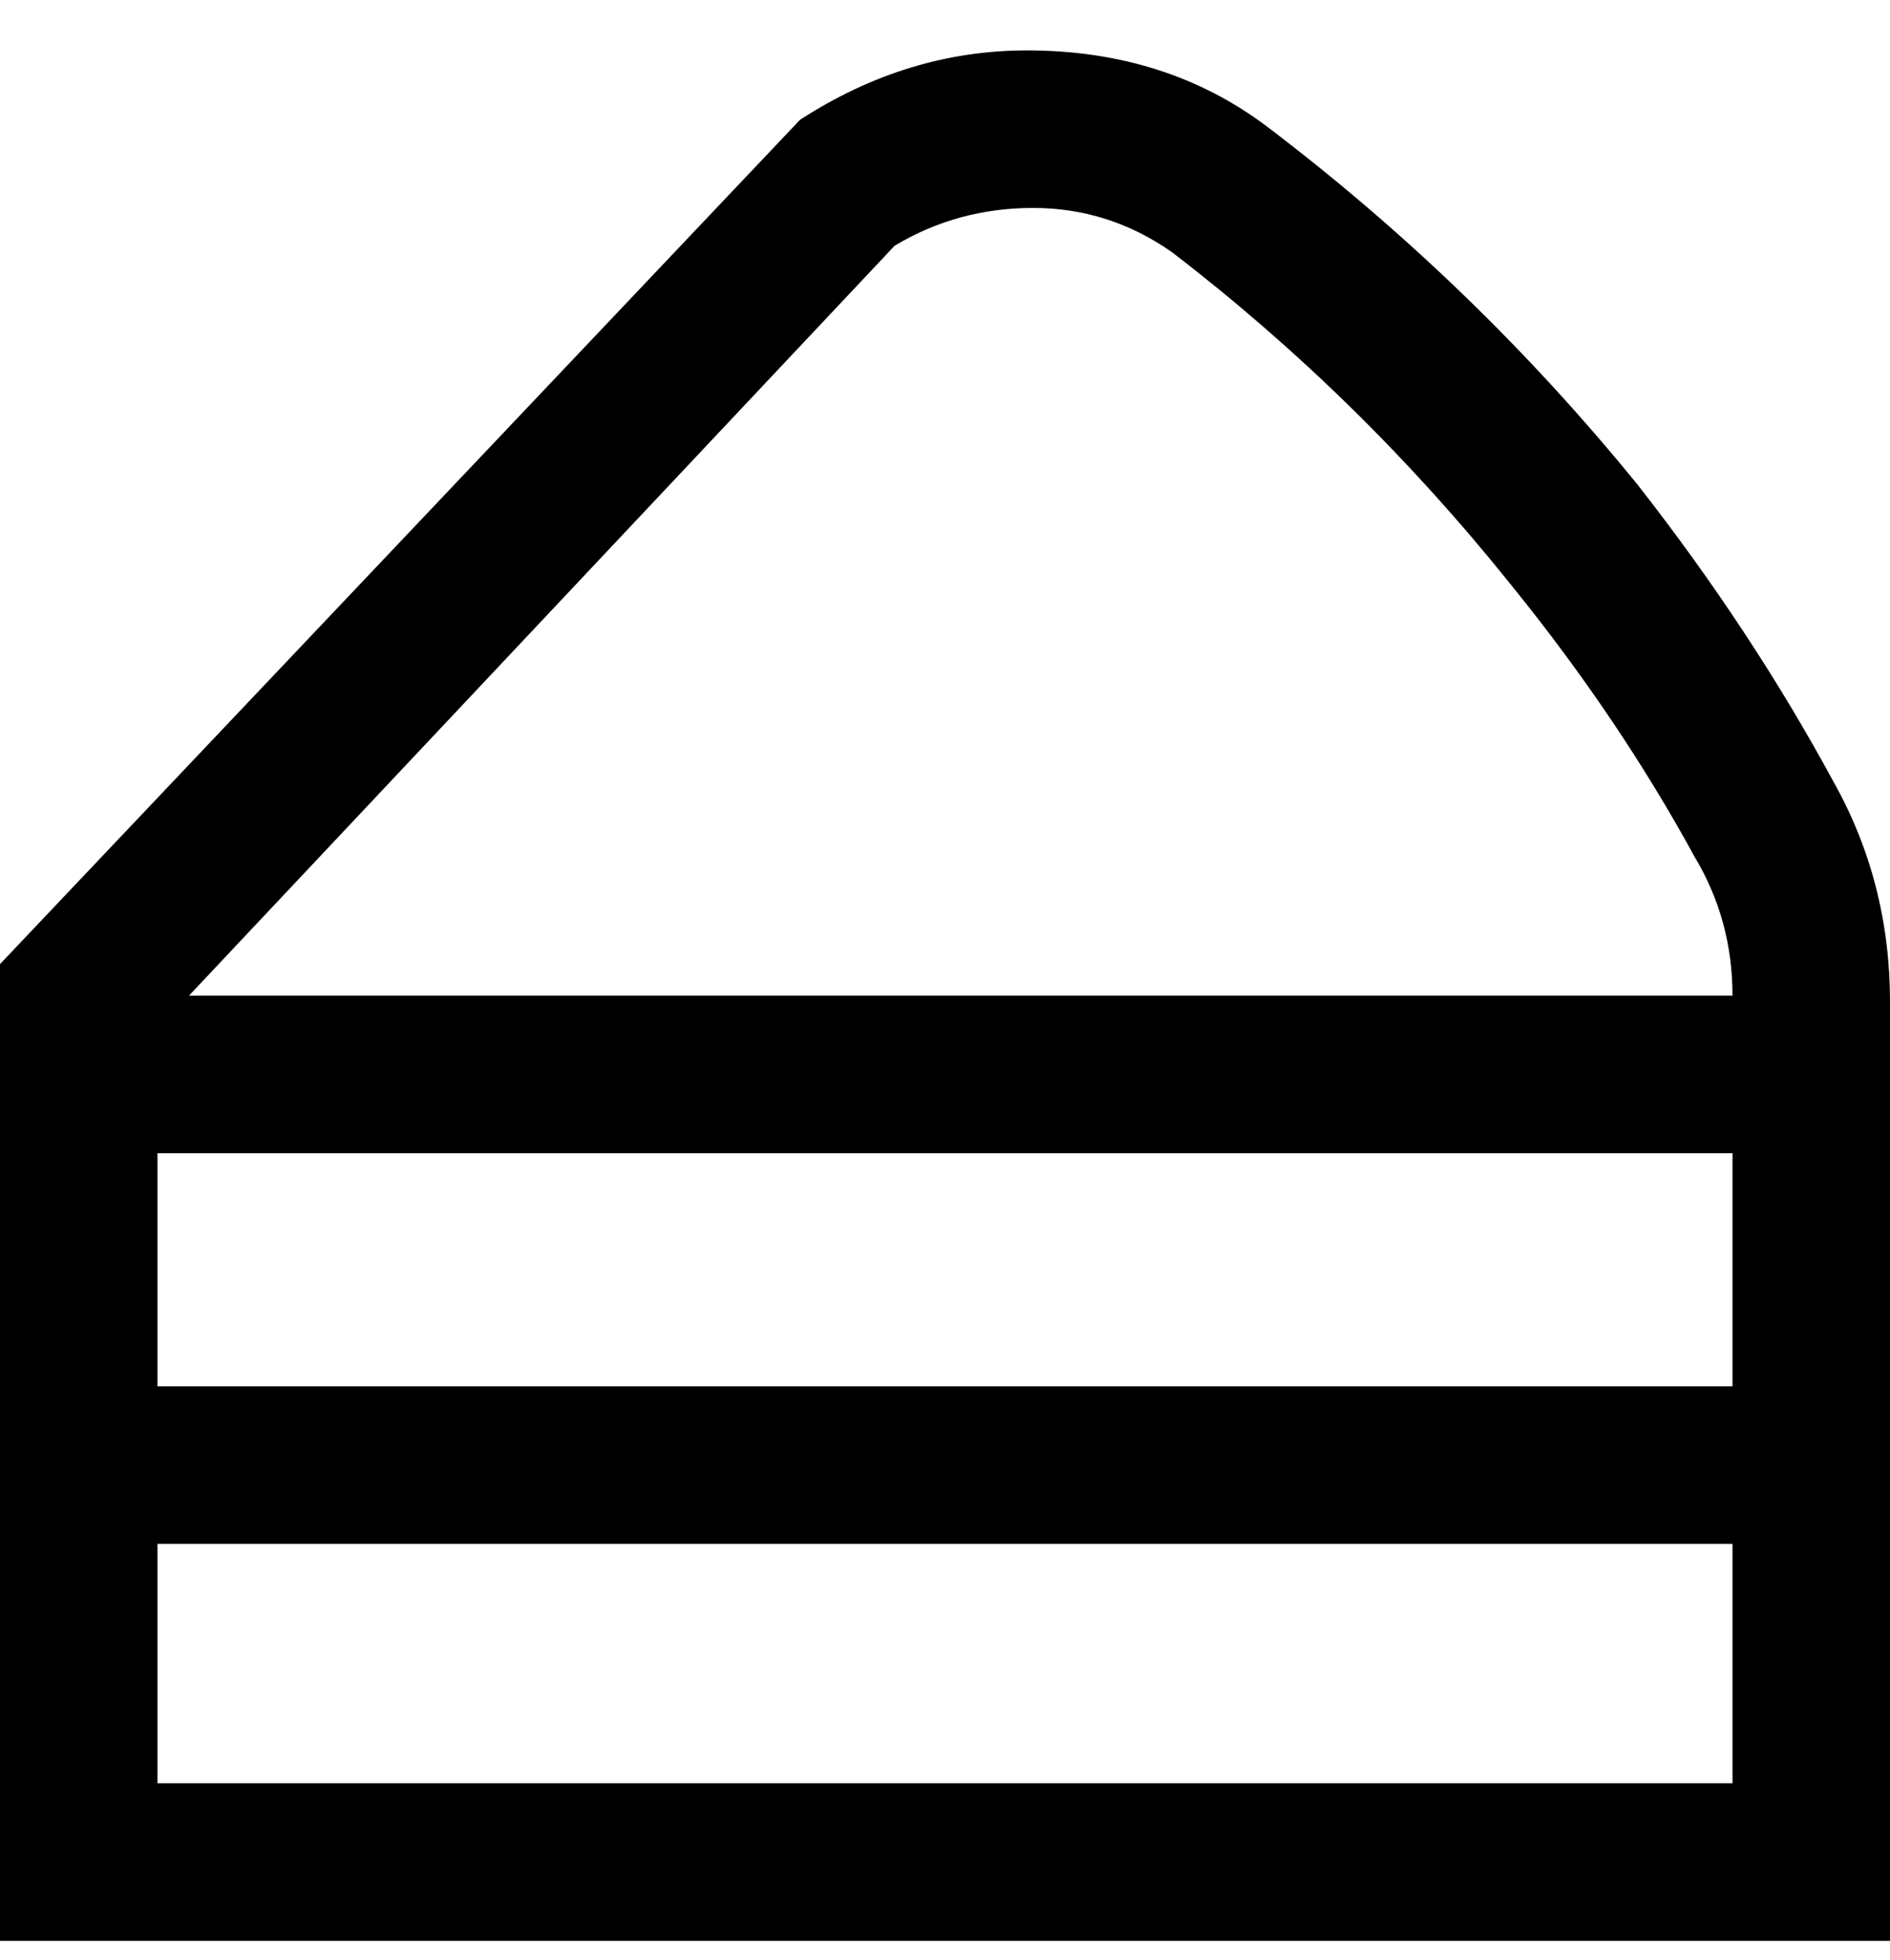<svg viewBox="0 0 300 311" xmlns="http://www.w3.org/2000/svg"><path d="M291 124q-13-24-31-47-26-32-59-57-16-12-38-12-19 0-36 11L0 153v155h300V159q0-19-9-35zM142 39q10-6 22-6t22 7q30 23 54 53 17 21 29 43 6 10 6 22H30L142 39zm133 144v37H25v-37h250zM25 283v-38h250v38H25z"/></svg>